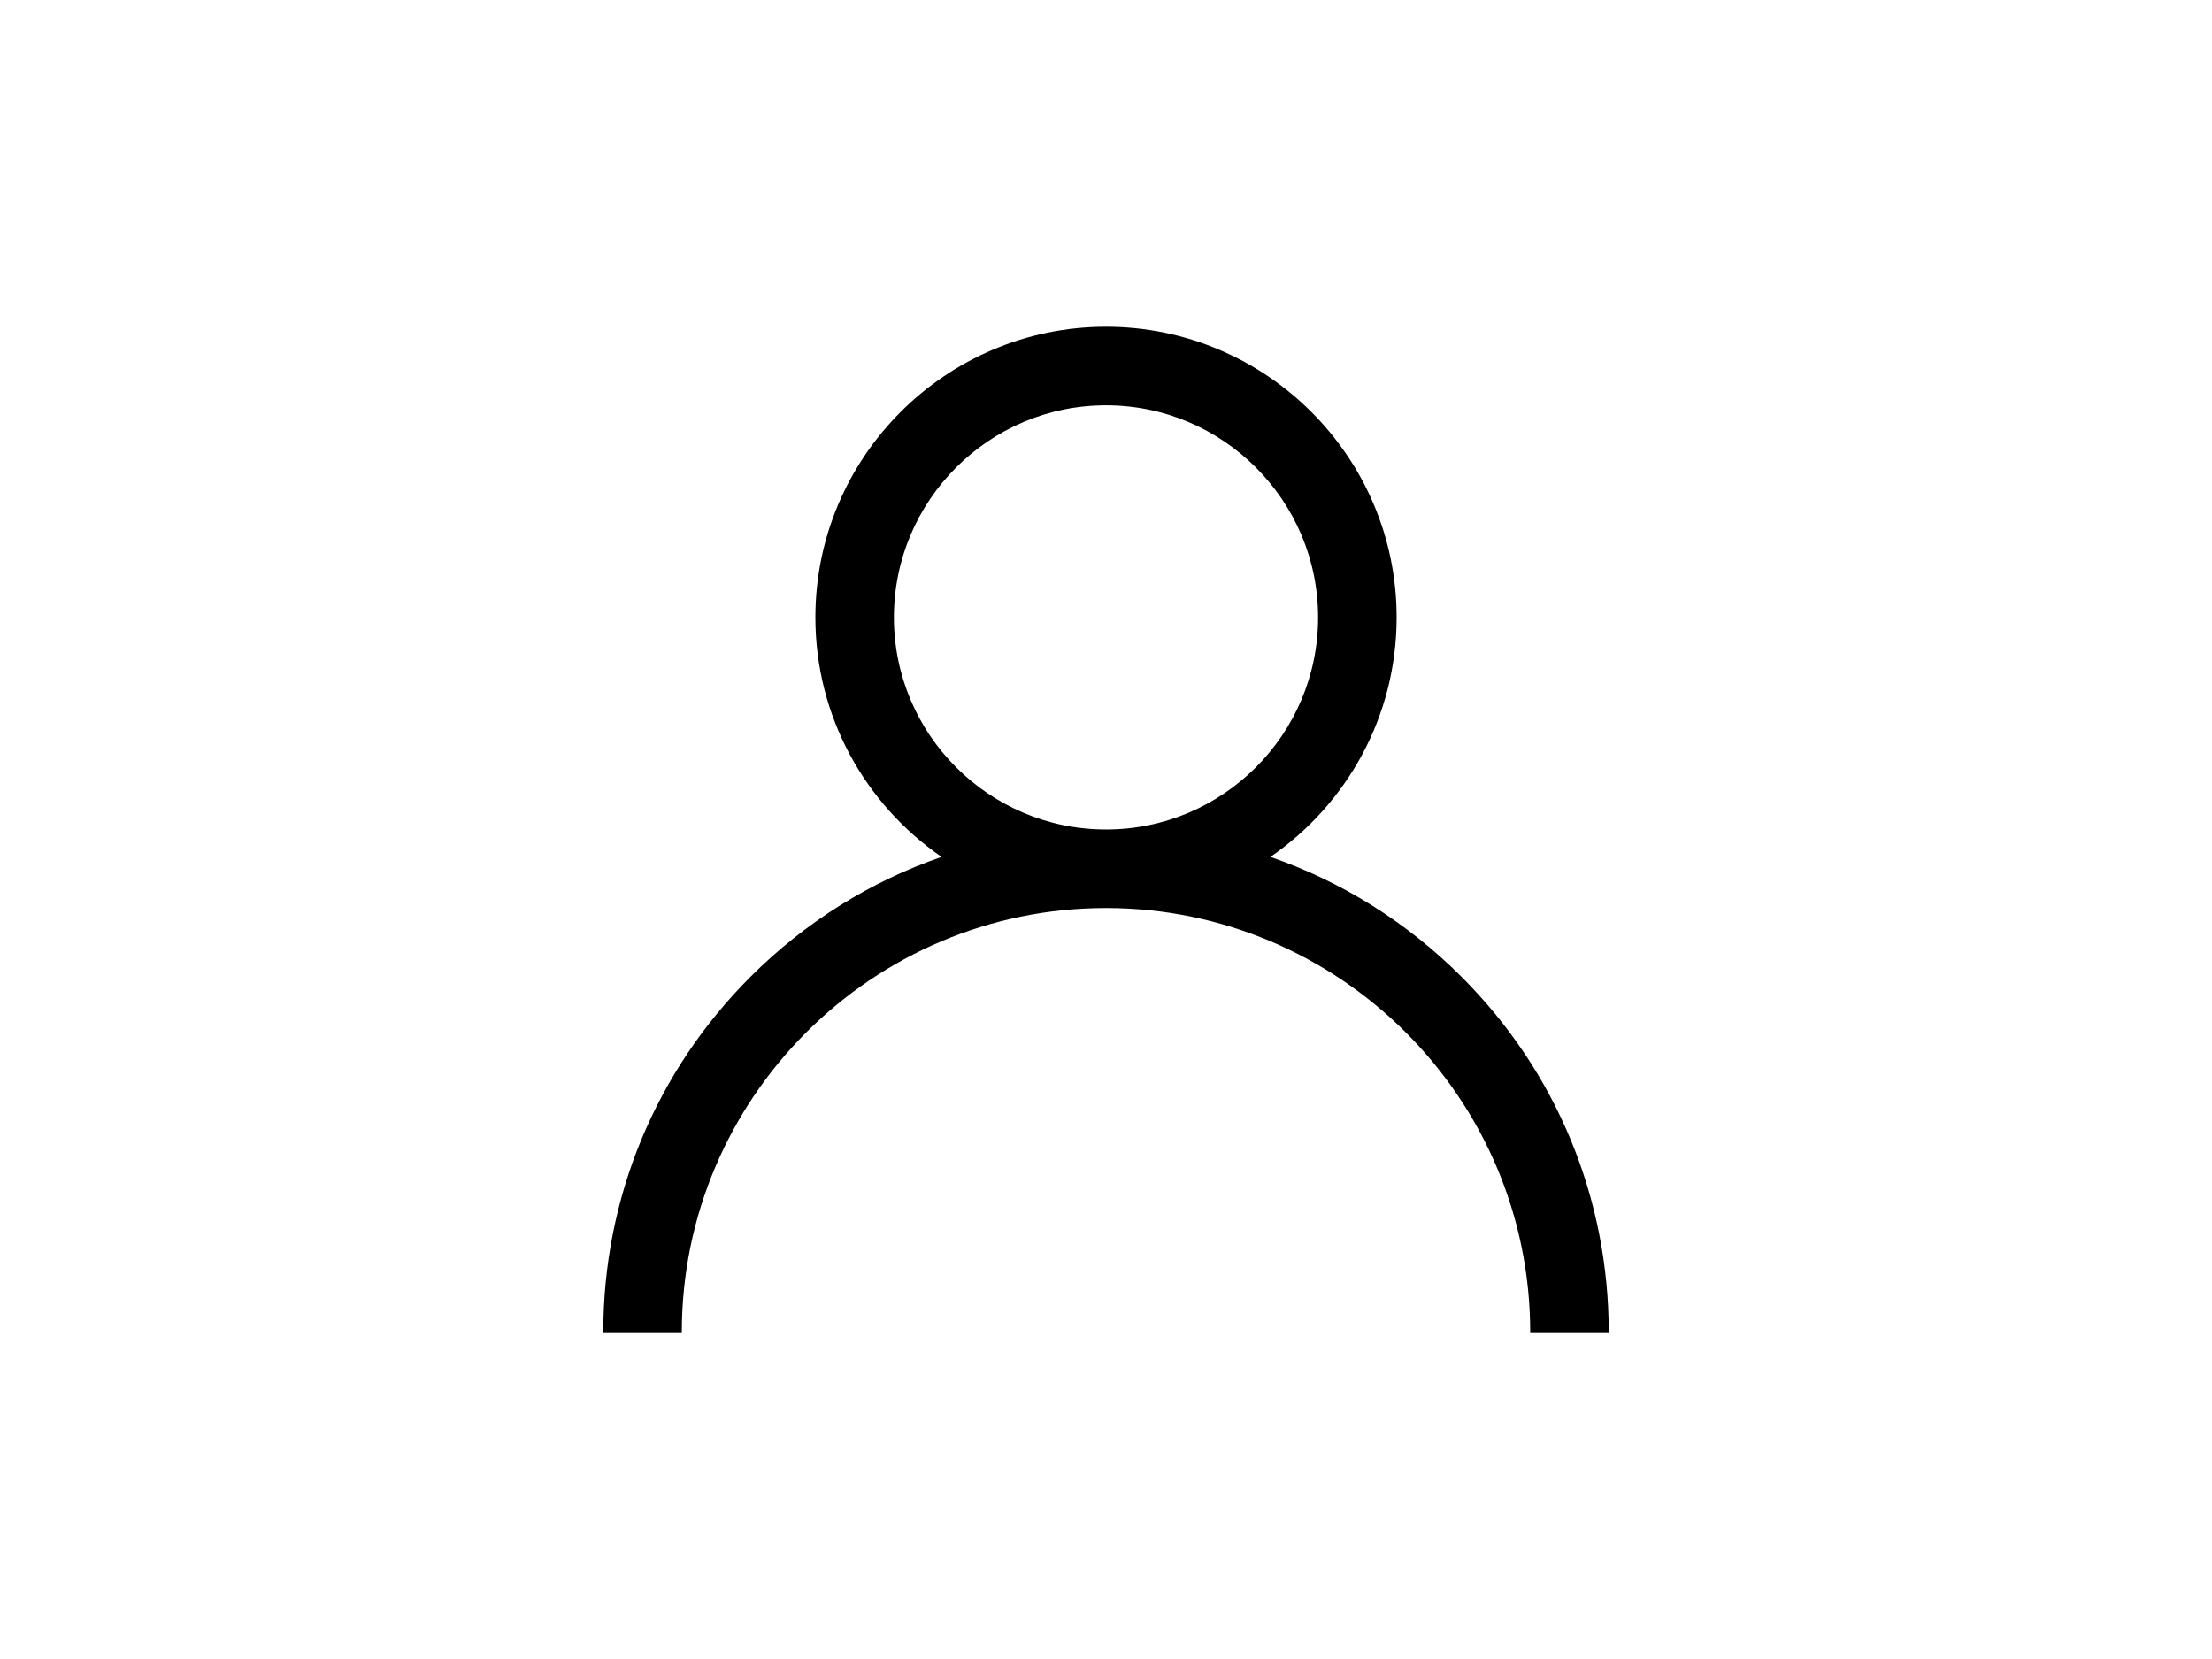 <svg width="44" height="33" viewBox="0 0 44 33" fill="none"
     xmlns="http://www.w3.org/2000/svg">
  <path d="M29.071 19.429C27.982 18.34 26.686 17.534 25.271 17.045C26.786 16.002 27.781 14.256 27.781 12.281C27.781 9.093 25.188 6.5 22 6.5C18.812 6.5 16.219 9.093 16.219 12.281C16.219 14.256 17.214 16.002 18.729 17.045C17.314 17.534 16.018 18.34 14.929 19.429C13.04 21.318 12 23.829 12 26.5H13.562C13.562 21.848 17.348 18.062 22 18.062C26.652 18.062 30.438 21.848 30.438 26.5H32C32 23.829 30.96 21.318 29.071 19.429ZM22 16.5C19.674 16.5 17.781 14.607 17.781 12.281C17.781 9.955 19.674 8.062 22 8.062C24.326 8.062 26.219 9.955 26.219 12.281C26.219 14.607 24.326 16.5 22 16.5Z"
        fill="currentColor" />
</svg>